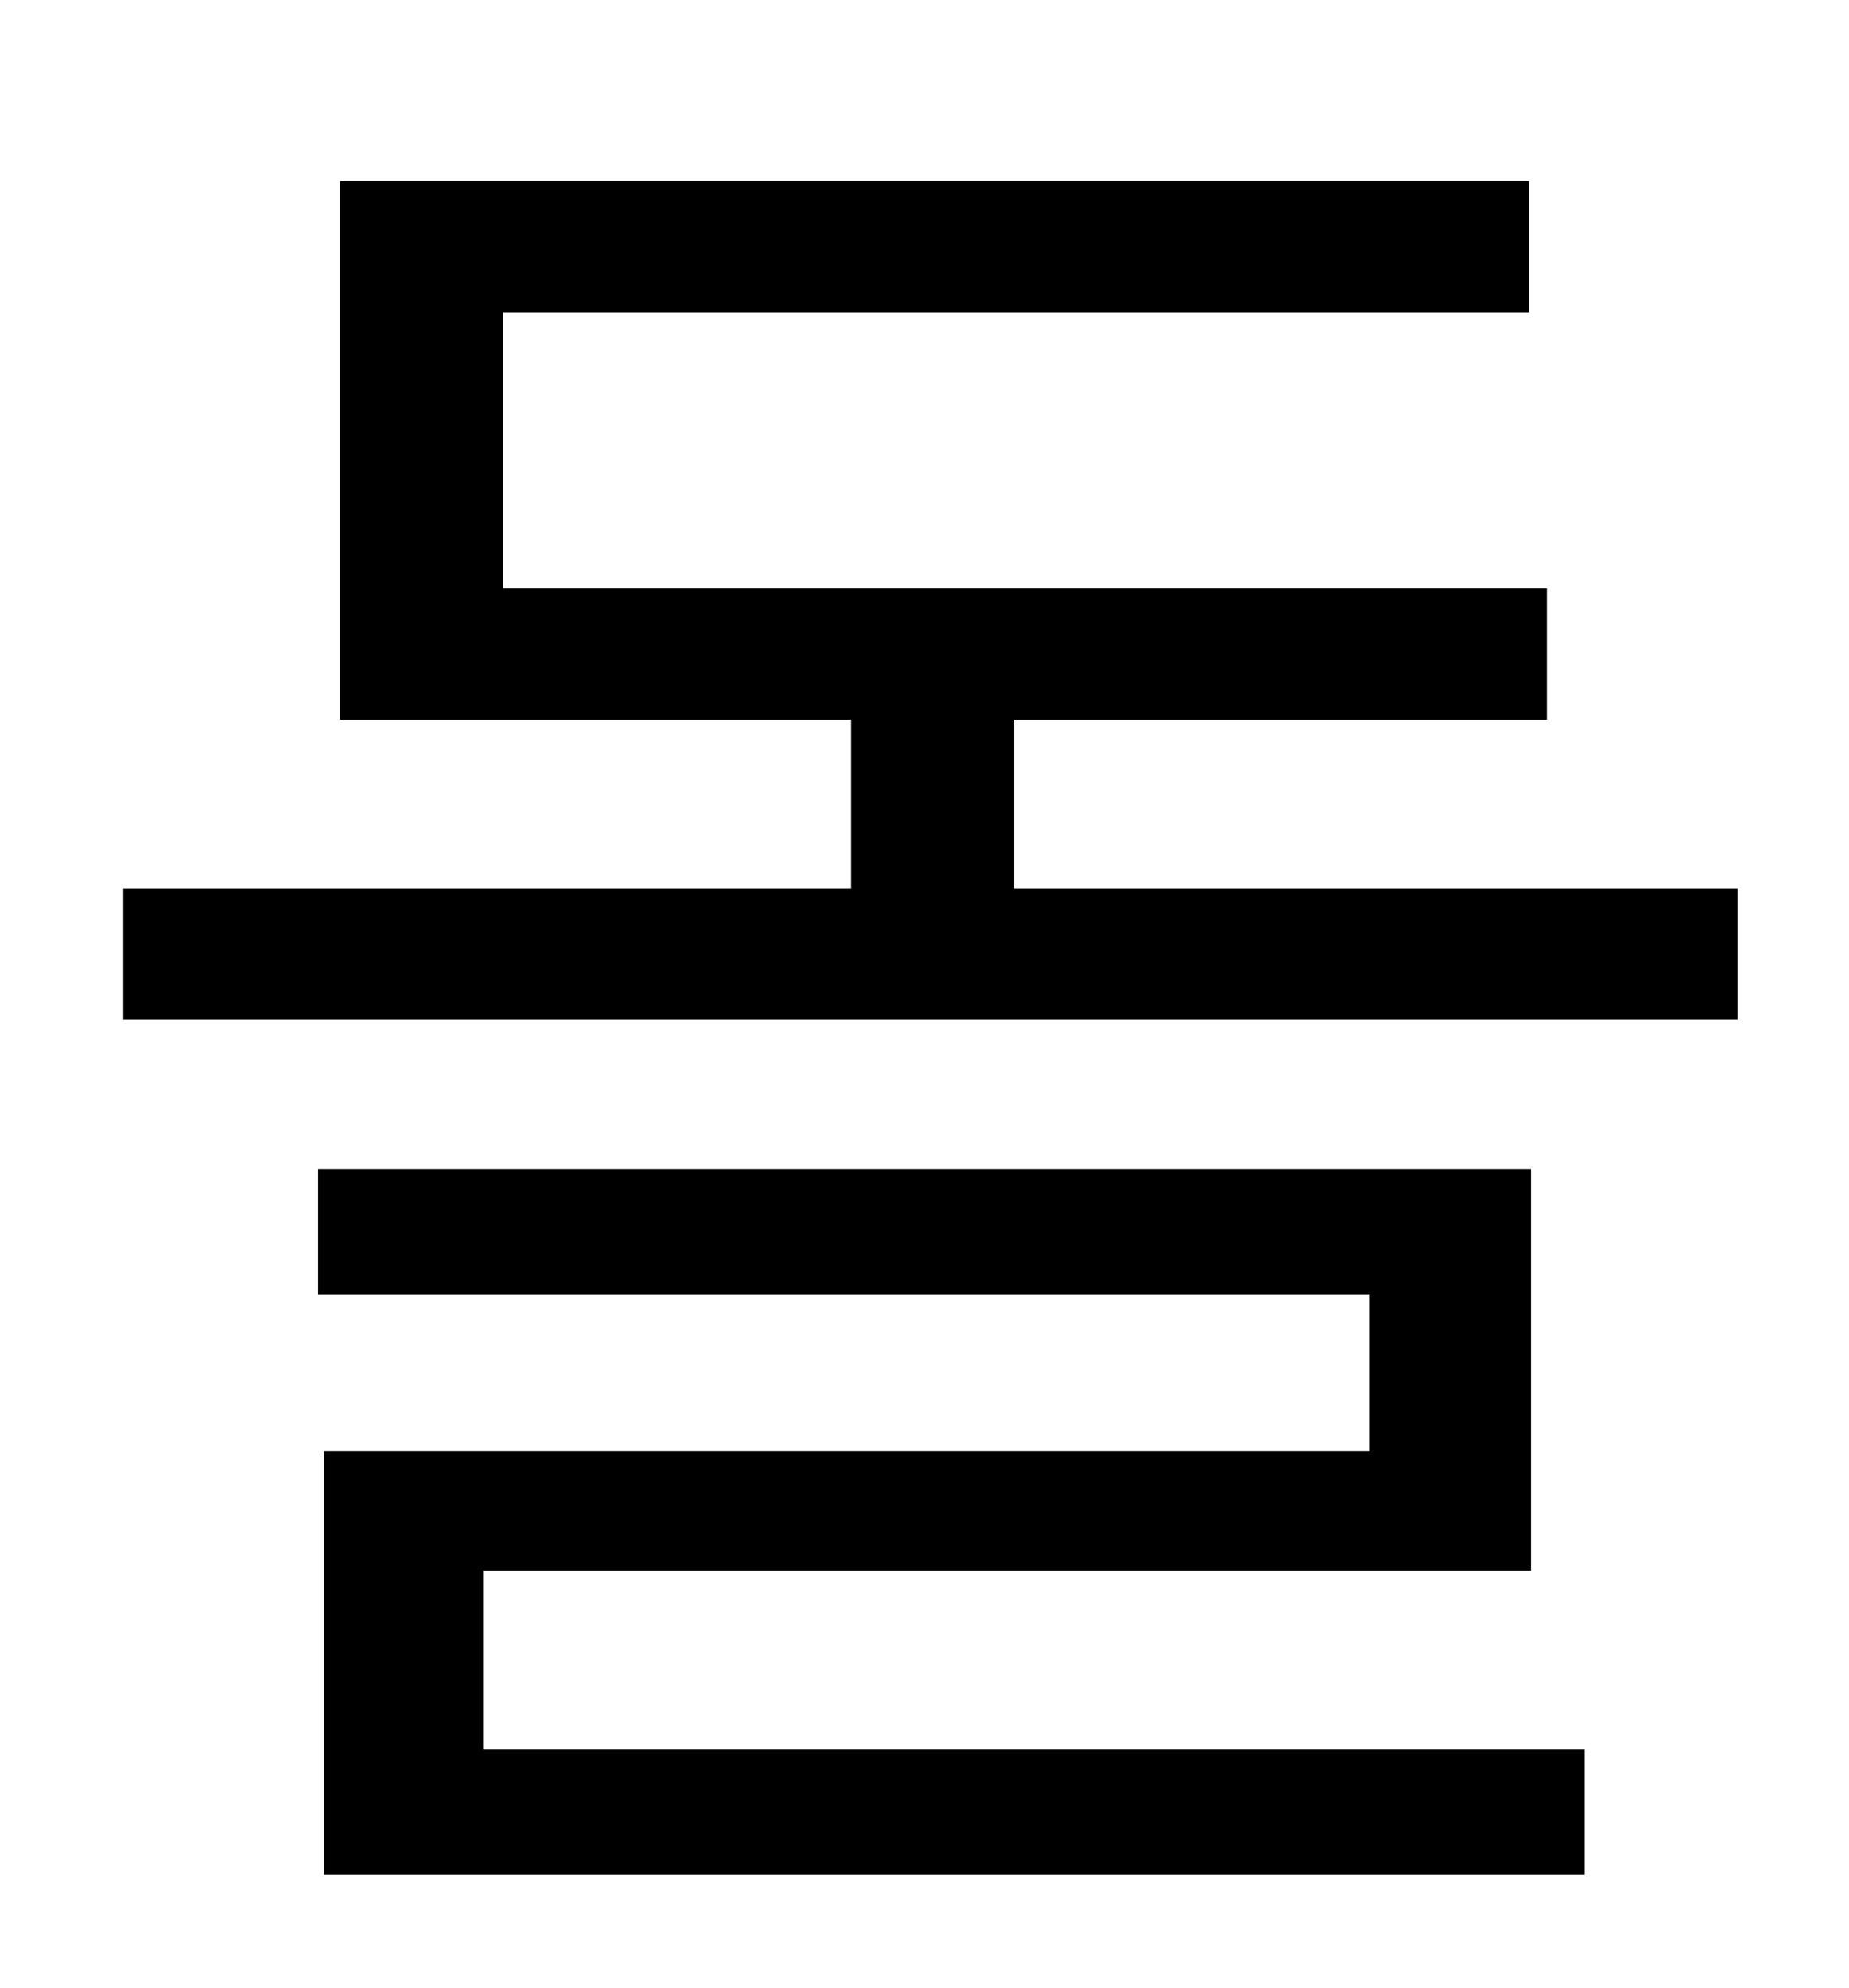 <?xml version="1.0" standalone="no"?>
<!DOCTYPE svg PUBLIC "-//W3C//DTD SVG 1.1//EN" "http://www.w3.org/Graphics/SVG/1.1/DTD/svg11.dtd" >
<svg xmlns="http://www.w3.org/2000/svg" xmlns:xlink="http://www.w3.org/1999/xlink" version="1.1" viewBox="-10 0 930 1000">
   <path fill="currentColor"
d="M233 790v90h554v63h-634v-213h526v-79h-529v-63h610v202h-527zM500 447h364v66h-812v-66h366v-85h-257v-271h598v66h-516v139h525v66h-268v85z" />
</svg>
